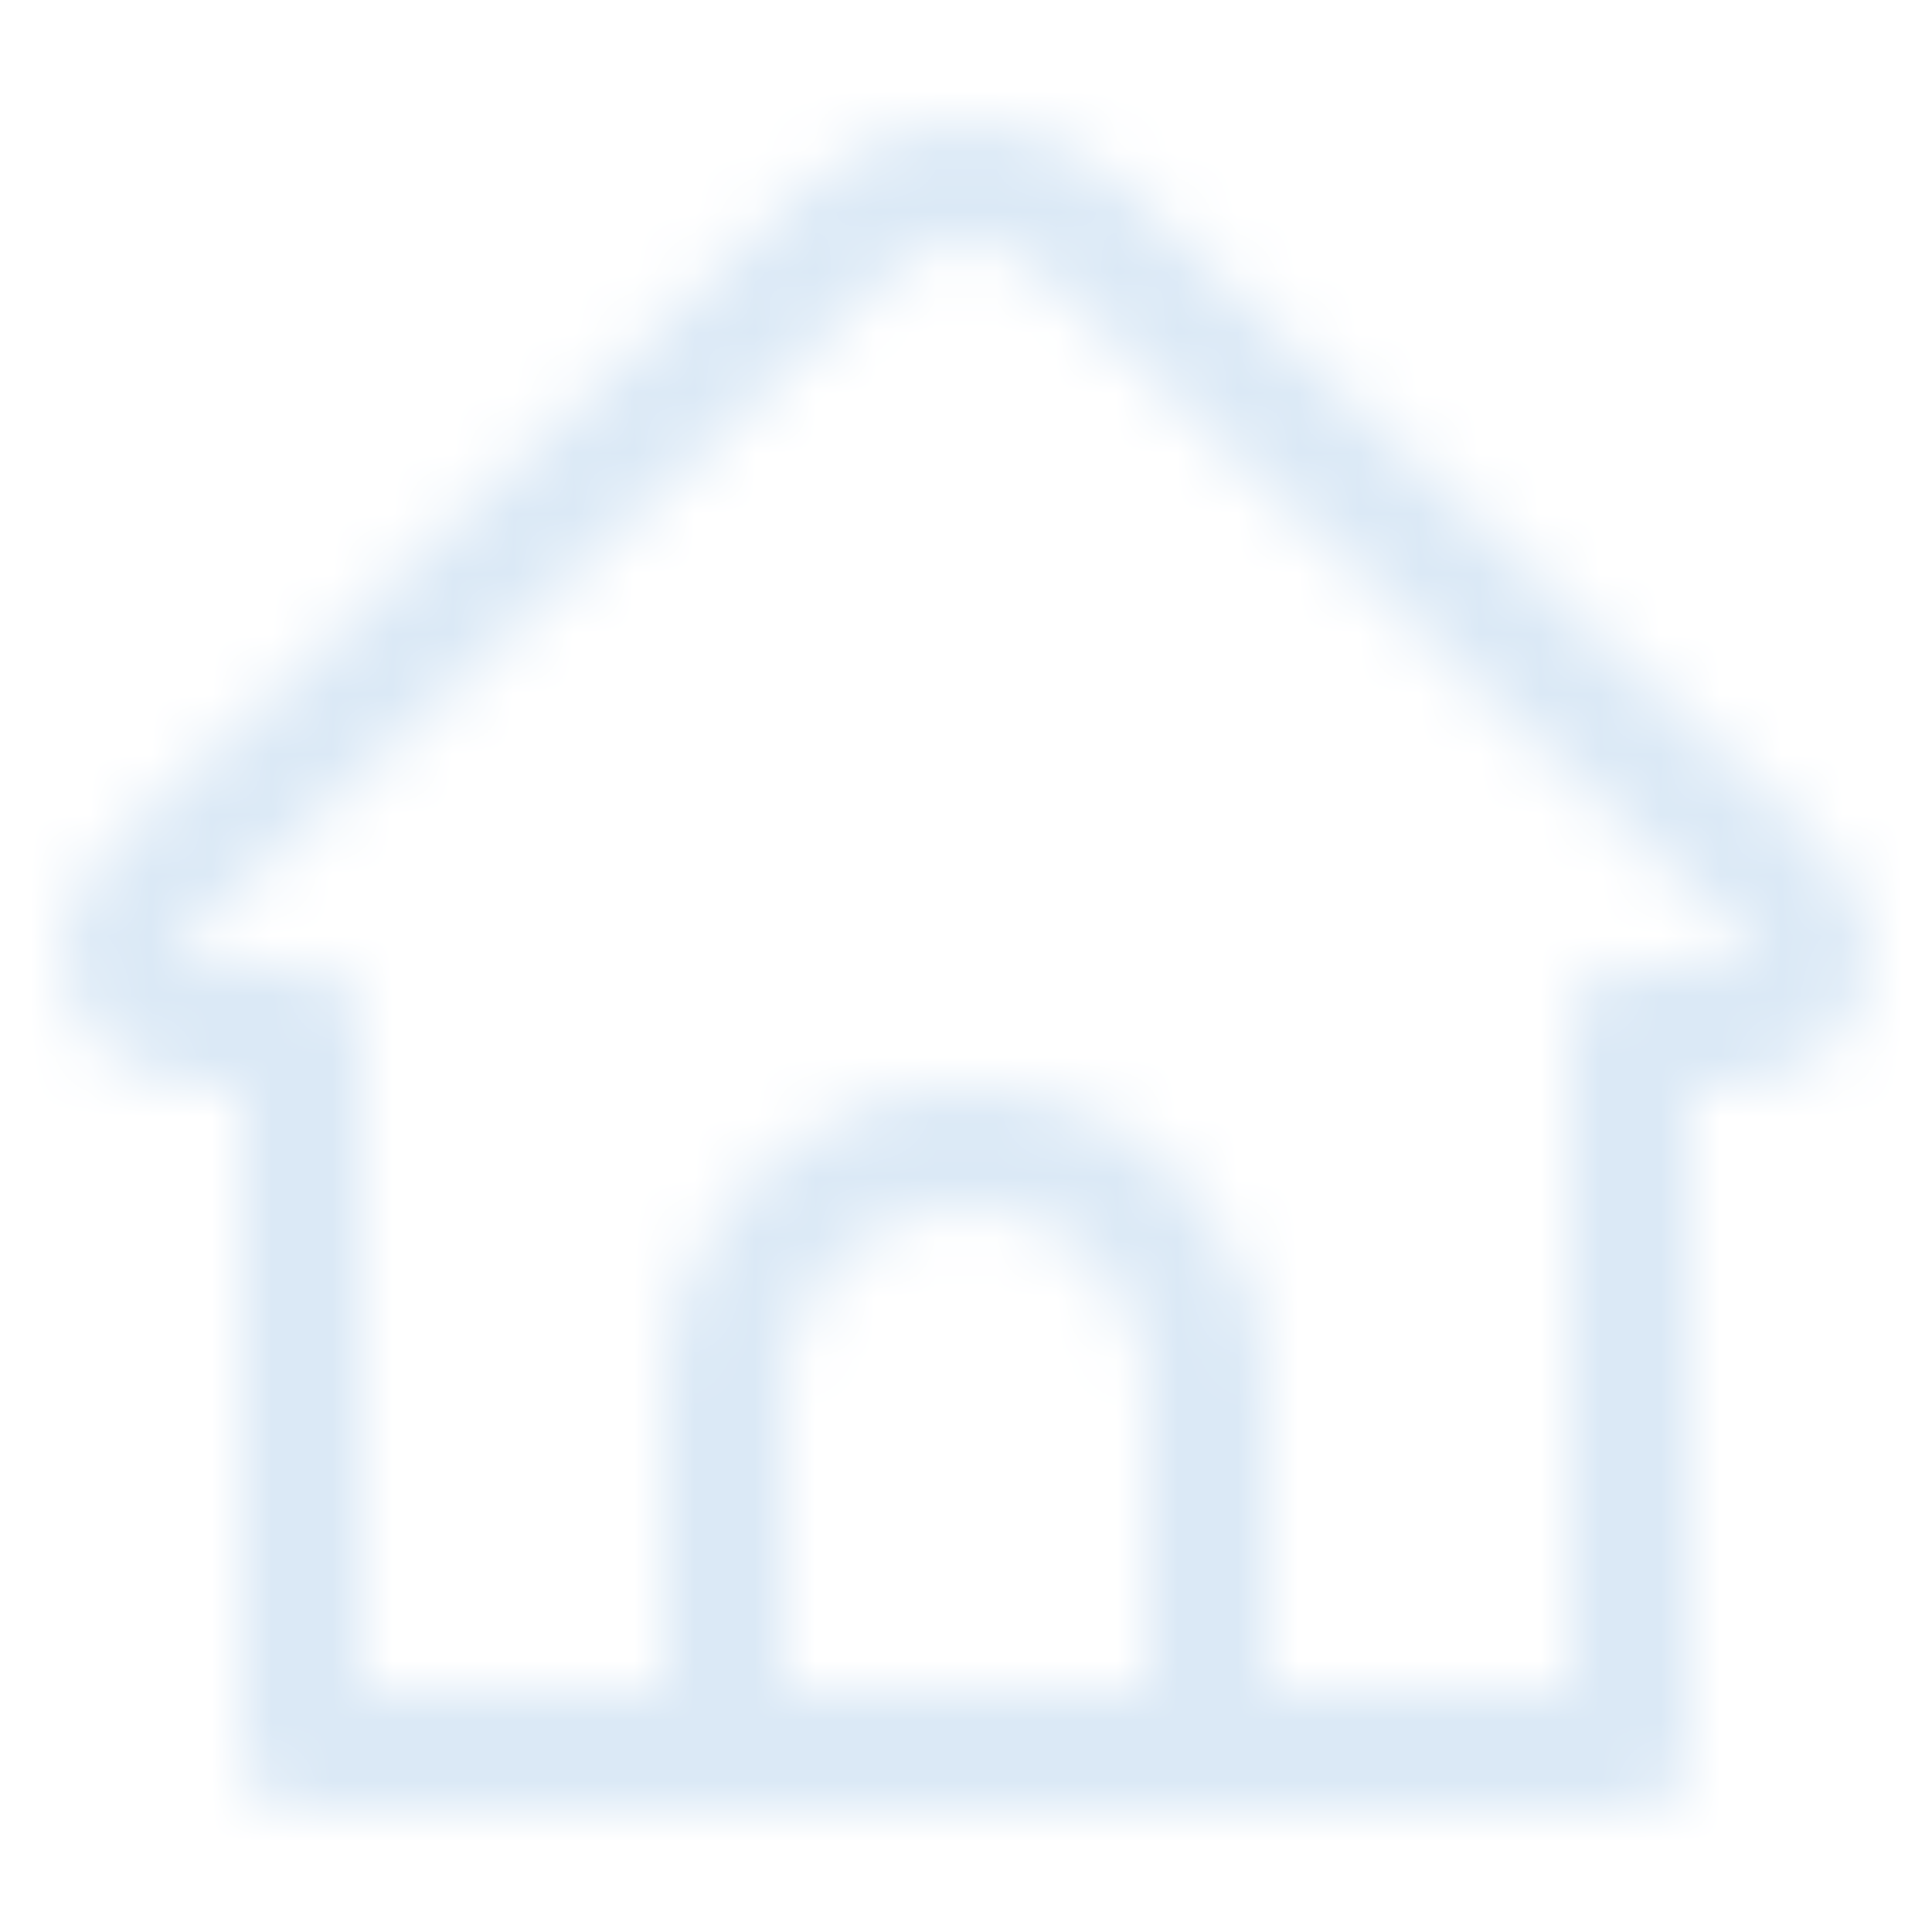 <svg width="32" height="32" viewBox="0 0 32 32" fill="none" xmlns="http://www.w3.org/2000/svg">
<mask id="mask0_3_531" style="mask-type:alpha" maskUnits="userSpaceOnUse" x="0" y="0" width="32" height="32">
<path d="M27 29H5V17H3.235C2.097 17 1.566 15.581 2.423 14.832L14.131 3.745C15.179 2.752 16.82 2.752 17.868 3.745L29.575 14.832C30.433 15.58 29.902 17 28.763 17H27V29Z" stroke="black" stroke-width="2" stroke-miterlimit="10" stroke-linecap="round" stroke-linejoin="round"/>
<path d="M20 29H12V23C12 20.791 13.791 19 16 19C18.209 19 20 20.791 20 23V29Z" stroke="black" stroke-width="2" stroke-miterlimit="10" stroke-linecap="round" stroke-linejoin="round"/>
</mask>
<g mask="url(#mask0_3_531)">
<rect x="-6" y="-16" width="51" height="52" fill="#DBE9F6"/>
</g>
</svg>
